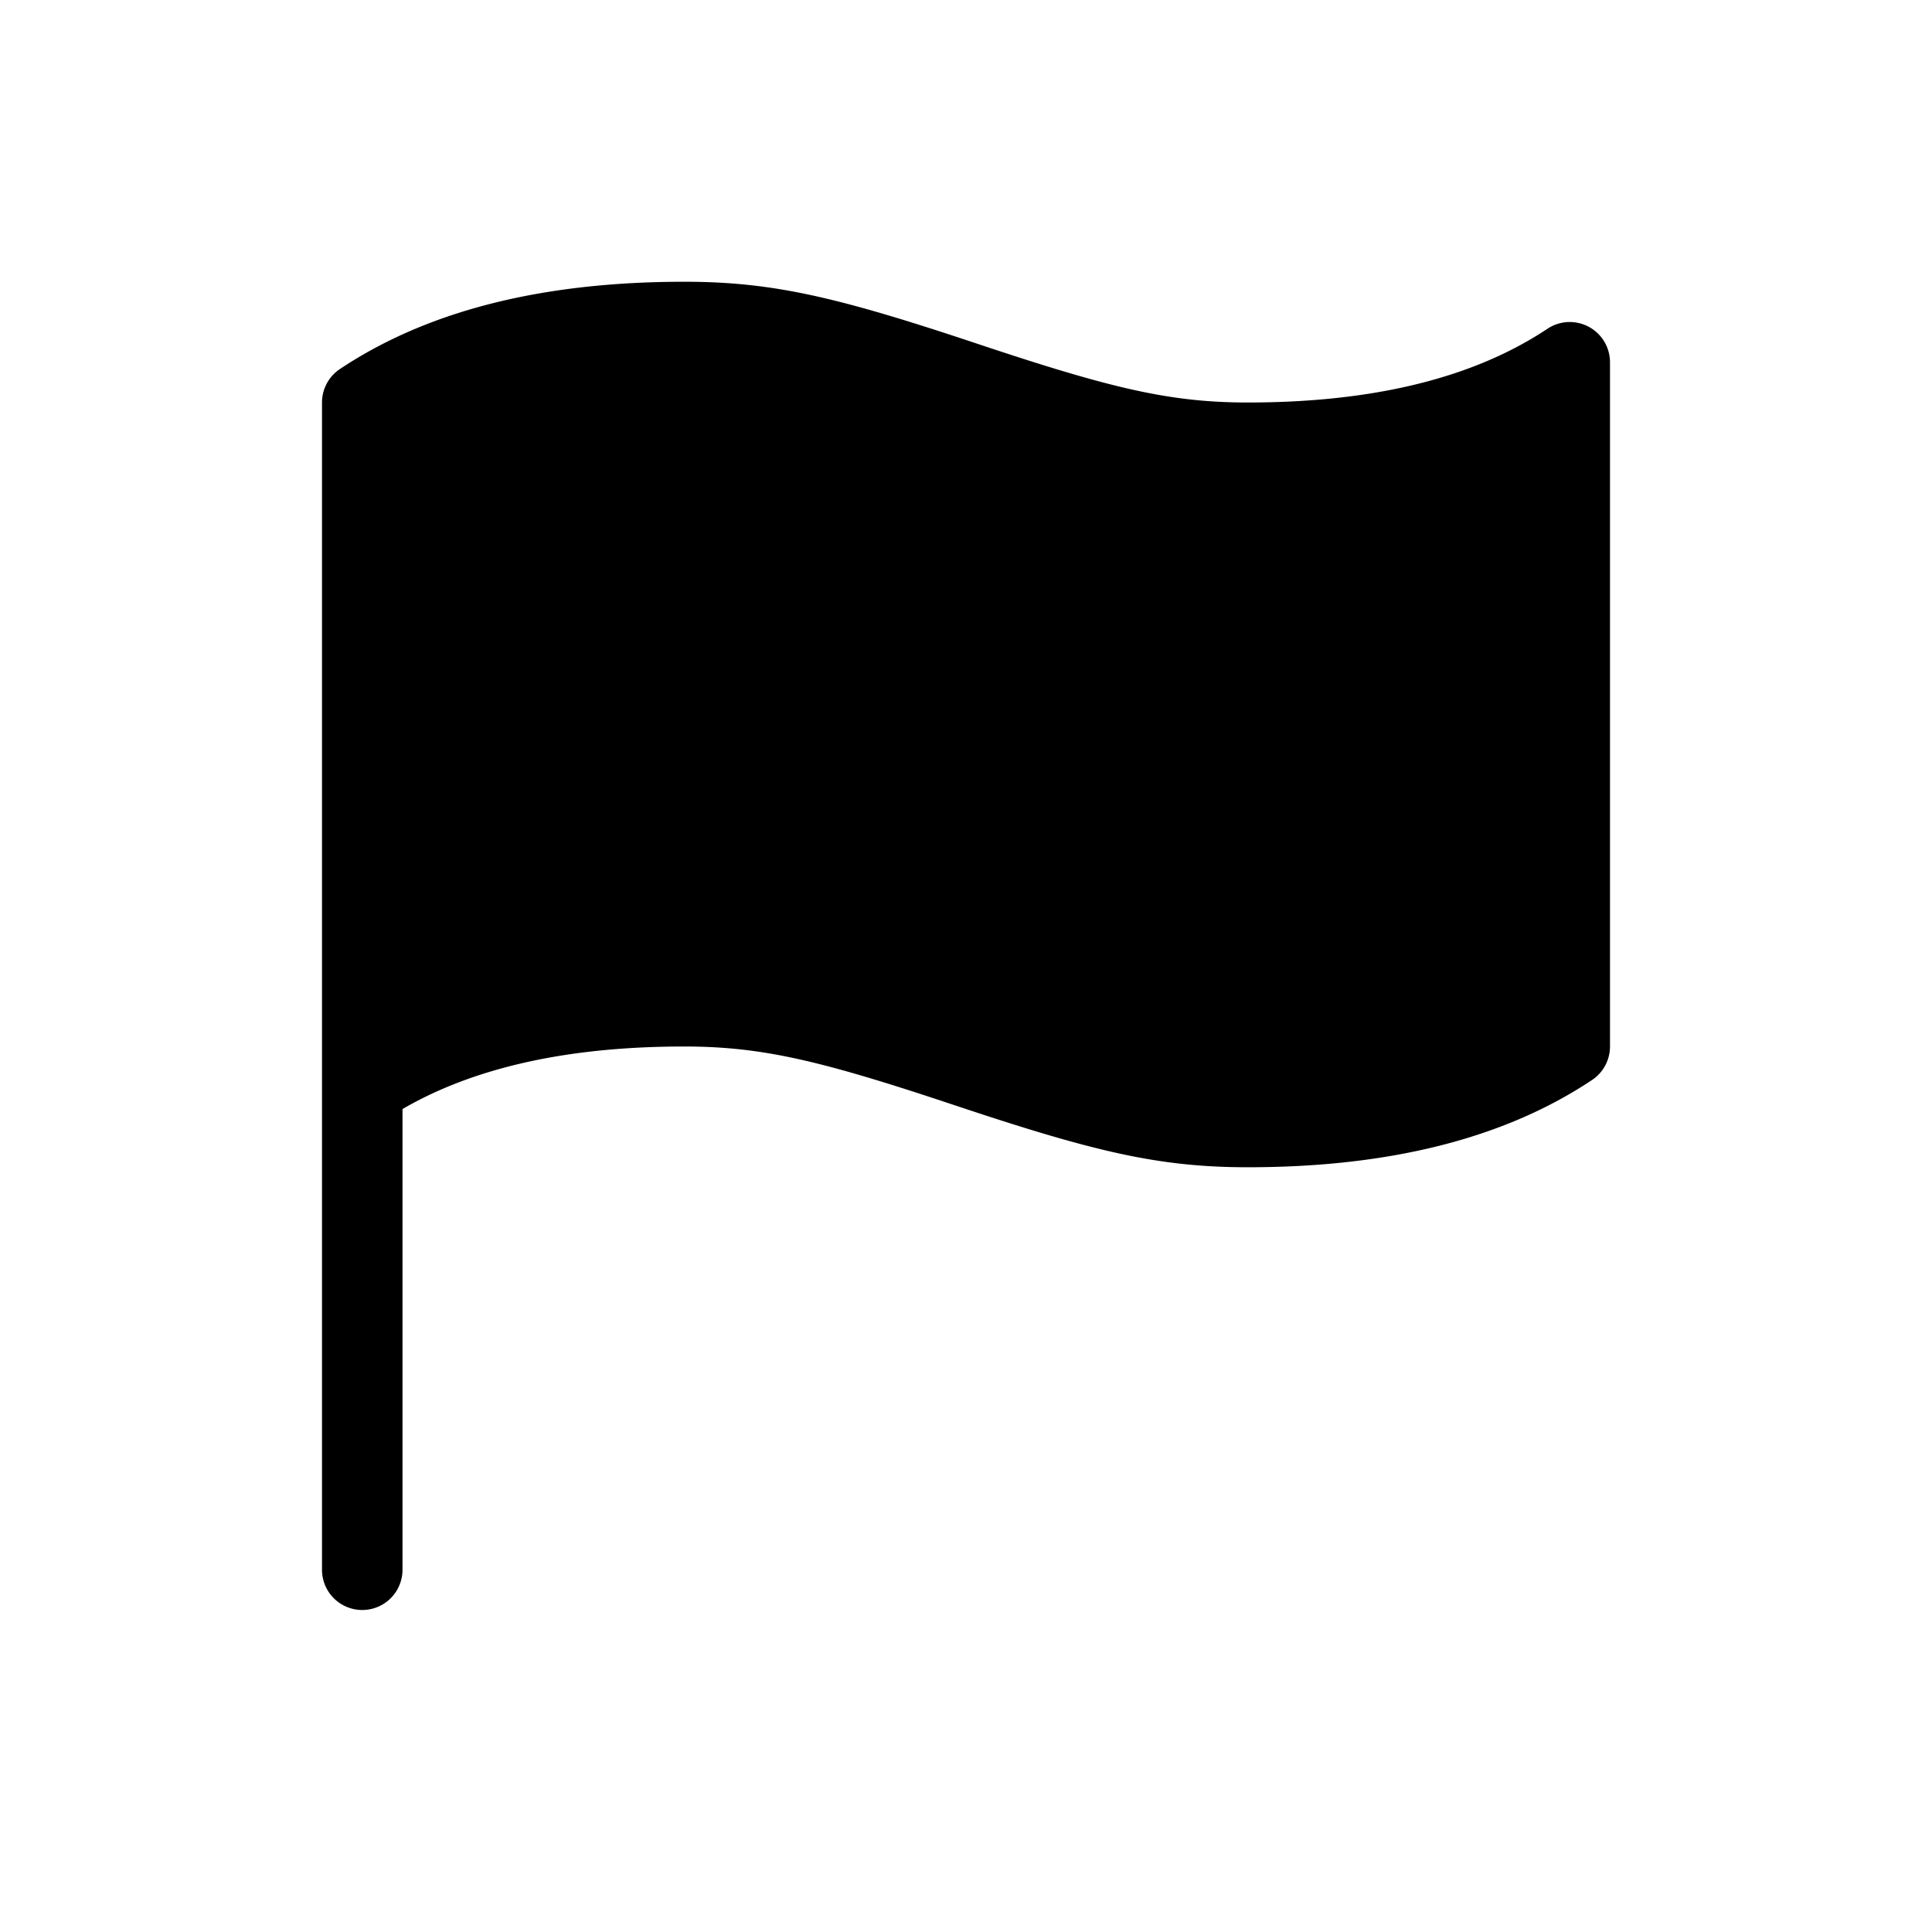 <svg xmlns="http://www.w3.org/2000/svg" width="24" height="24" fill="currentColor"><path fill="currentColor" fill-rule="evenodd" d="m4.223,4.584a0.5,0.5 0 0 0 -0.223,0.416l0,14.5a0.5,0.5 0 0 0 1,0l0,-5.723c0.886,-0.515 2.05,-0.777 3.5,-0.777c0.97,0 1.704,0.178 3.342,0.724c1.737,0.58 2.545,0.776 3.658,0.776c1.759,0 3.187,-0.357 4.277,-1.084a0.5,0.5 0 0 0 0.223,-0.416l0,-8.5a0.5,0.5 0 0 0 -0.777,-0.416c-0.91,0.606 -2.148,0.916 -3.723,0.916c-0.97,0 -1.704,-0.178 -3.342,-0.724c-1.737,-0.58 -2.545,-0.776 -3.658,-0.776c-1.758,0 -3.187,0.357 -4.277,1.084z" clip-rule="evenodd"/></svg>